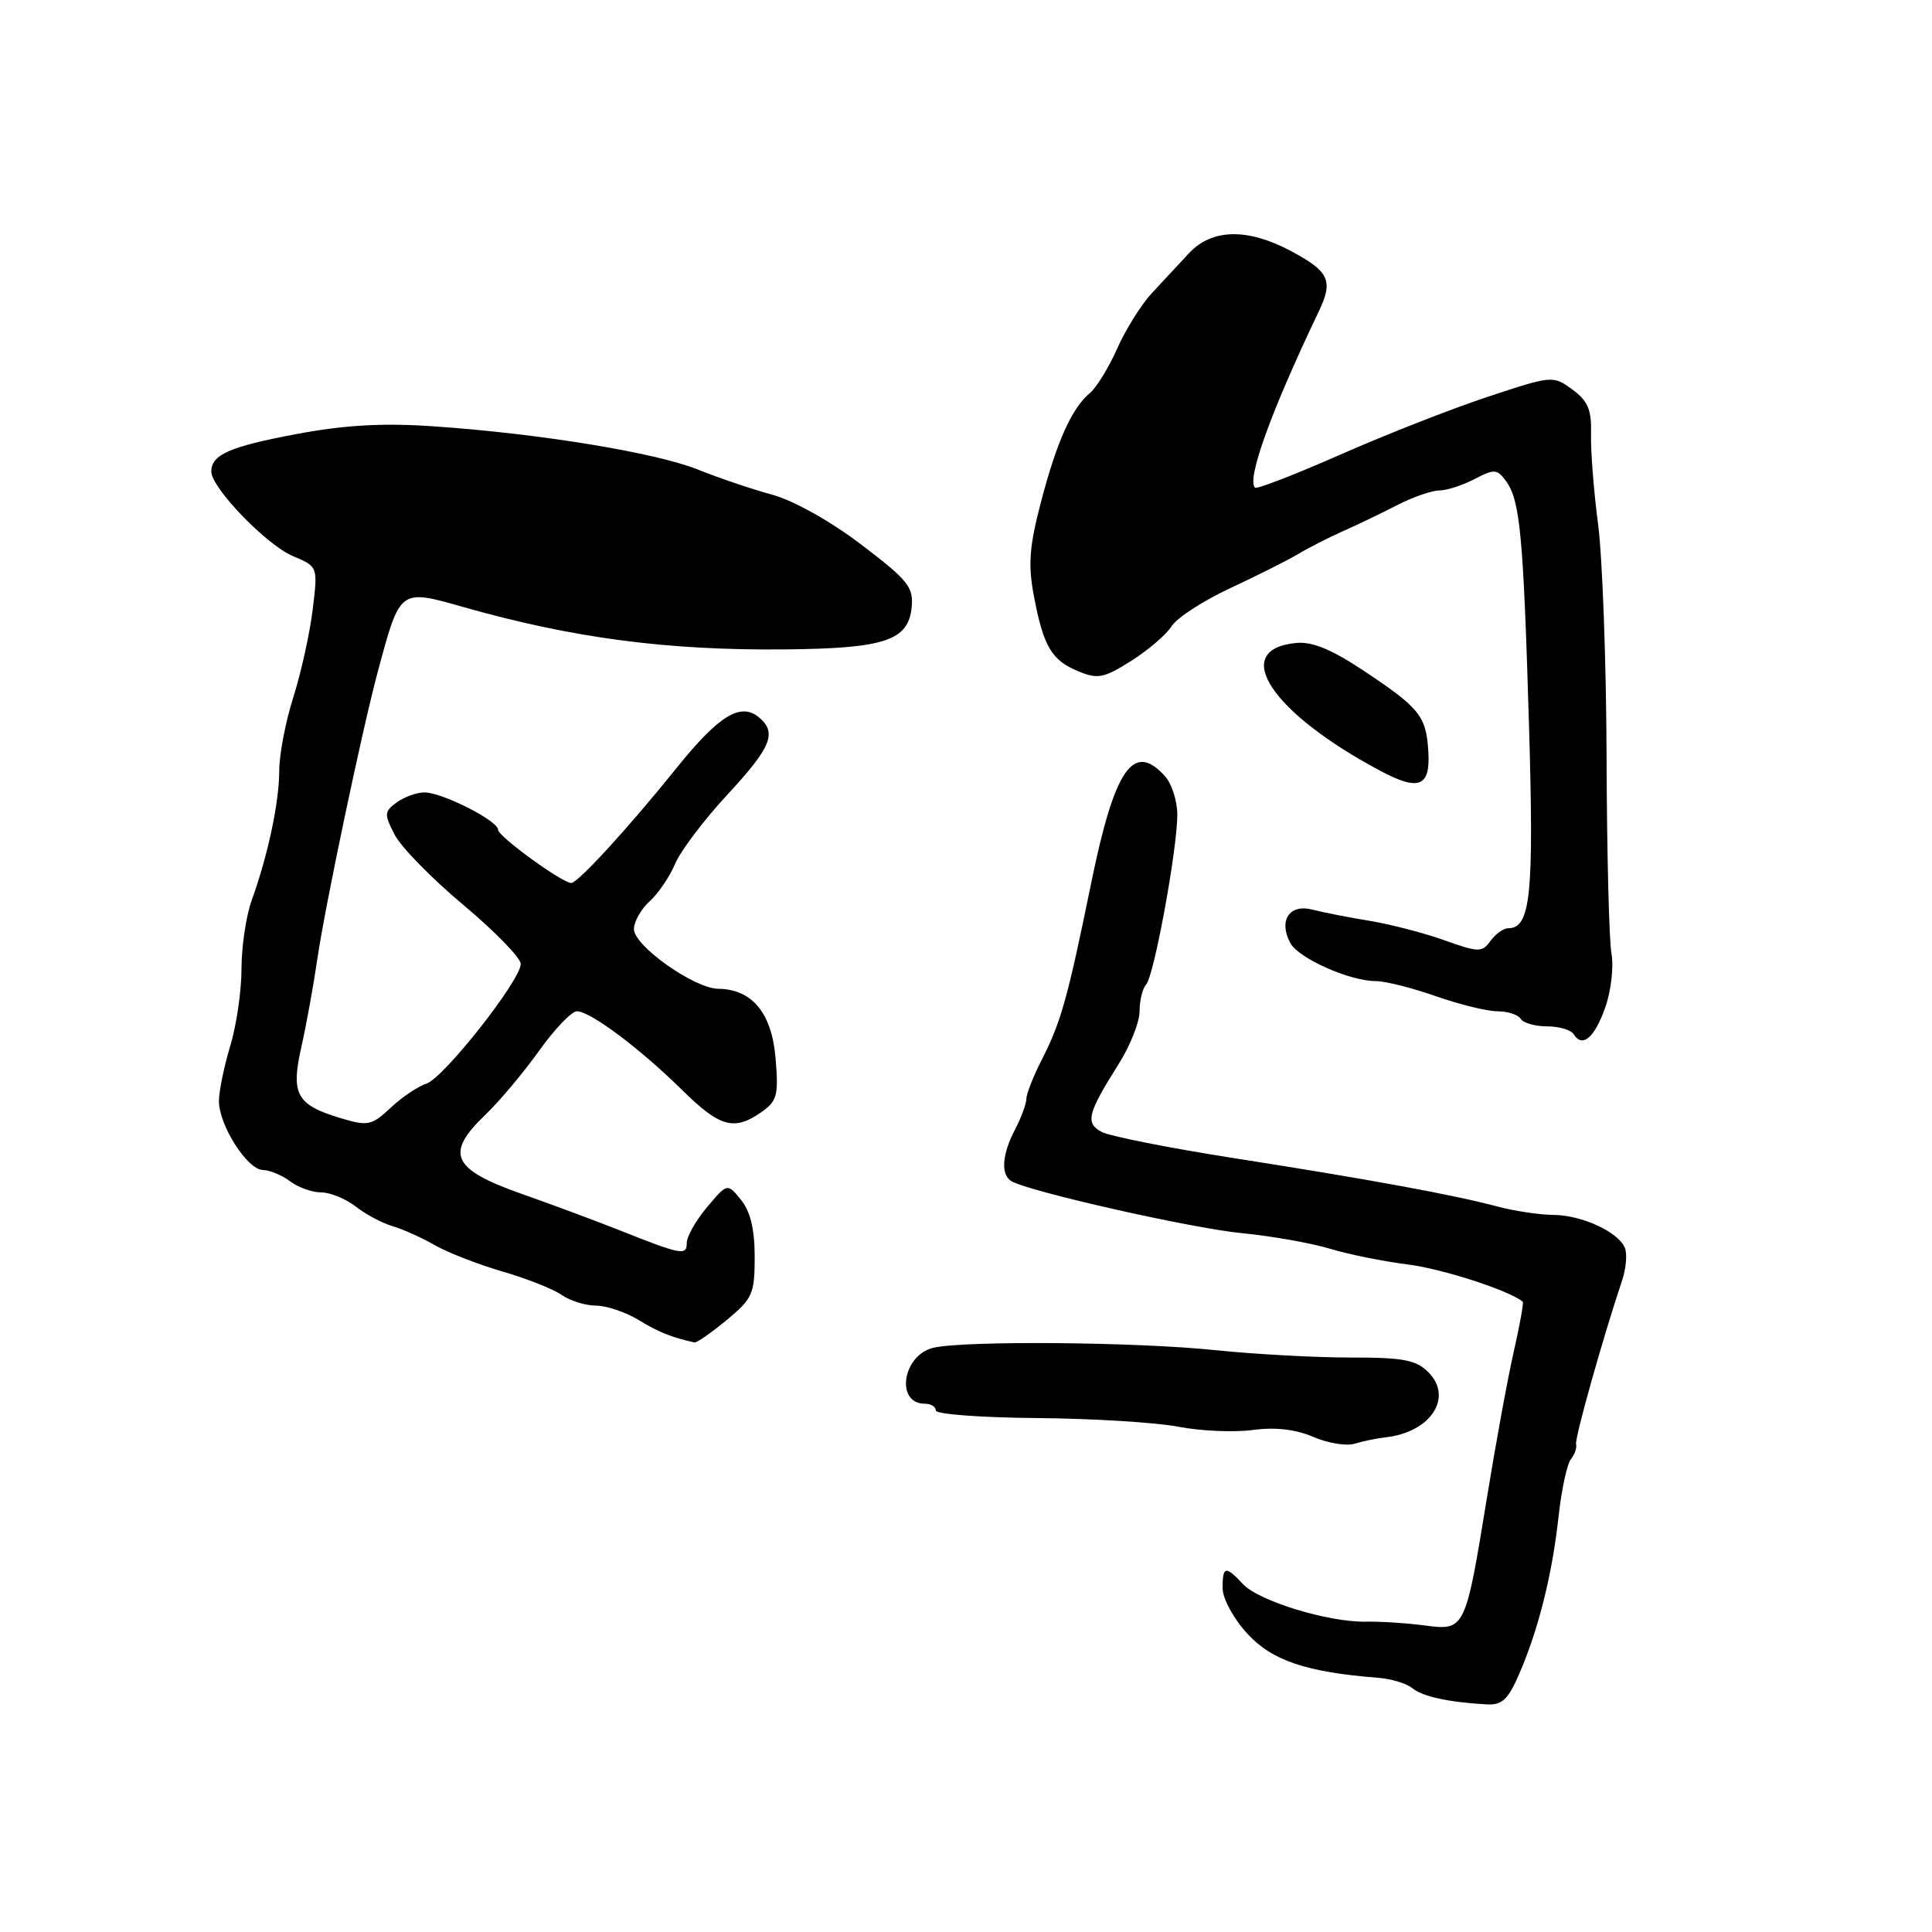 <?xml version="1.0" encoding="UTF-8" standalone="no"?>
<!DOCTYPE svg PUBLIC "-//W3C//DTD SVG 1.1//EN" "http://www.w3.org/Graphics/SVG/1.1/DTD/svg11.dtd" >
<svg xmlns="http://www.w3.org/2000/svg" xmlns:xlink="http://www.w3.org/1999/xlink" version="1.1" viewBox="0 0 256 256">
 <g >
 <path fill="currentColor"
d=" M 201.33 221.74 C 203.87 215.85 205.67 208.65 206.51 201.00 C 206.90 197.43 207.64 193.98 208.15 193.36 C 208.65 192.73 208.97 191.83 208.84 191.36 C 208.64 190.60 212.37 177.33 214.93 169.68 C 215.46 168.12 215.63 166.20 215.32 165.39 C 214.51 163.27 209.62 161.00 205.80 160.98 C 203.98 160.96 200.70 160.47 198.50 159.89 C 192.66 158.33 181.59 156.29 163.69 153.49 C 155.00 152.13 147.03 150.55 145.98 149.99 C 143.78 148.81 144.09 147.56 148.19 141.05 C 149.74 138.61 151.00 135.44 151.00 134.00 C 151.00 132.57 151.39 130.97 151.87 130.45 C 152.92 129.30 156.00 112.52 156.00 107.94 C 156.00 106.13 155.26 103.83 154.35 102.83 C 150.18 98.22 147.69 101.83 144.59 117.00 C 141.45 132.35 140.59 135.43 138.02 140.46 C 136.91 142.64 136.00 144.95 136.00 145.60 C 136.00 146.24 135.33 148.06 134.51 149.64 C 132.77 152.96 132.58 155.62 134.00 156.50 C 136.19 157.85 157.94 162.77 164.57 163.40 C 168.45 163.78 173.68 164.70 176.18 165.45 C 178.68 166.21 183.35 167.15 186.55 167.55 C 191.11 168.12 199.97 170.99 201.77 172.48 C 201.92 172.61 201.38 175.58 200.58 179.10 C 199.78 182.62 198.18 191.35 197.02 198.50 C 194.17 215.99 194.12 216.09 188.78 215.38 C 186.43 215.07 182.93 214.84 181.00 214.88 C 176.03 214.97 166.82 212.16 164.71 209.91 C 162.38 207.42 162.00 207.50 162.00 210.44 C 162.00 211.81 163.44 214.47 165.28 216.47 C 168.55 220.04 173.09 221.57 182.64 222.32 C 184.36 222.45 186.38 223.07 187.14 223.69 C 188.47 224.80 191.97 225.56 197.00 225.84 C 199.04 225.95 199.84 225.20 201.33 221.74 Z  M 183.63 190.45 C 189.59 189.77 192.60 185.16 189.26 181.82 C 187.64 180.19 185.91 179.87 178.91 179.88 C 174.28 179.88 166.22 179.44 161.00 178.90 C 150.63 177.82 128.14 177.62 123.75 178.57 C 119.61 179.46 118.56 186.00 122.56 186.00 C 123.35 186.00 124.00 186.40 124.00 186.90 C 124.00 187.39 130.03 187.84 137.39 187.90 C 144.76 187.96 153.20 188.48 156.14 189.05 C 159.09 189.62 163.53 189.81 166.00 189.48 C 168.99 189.08 171.67 189.39 174.00 190.39 C 175.93 191.23 178.40 191.63 179.50 191.30 C 180.60 190.96 182.46 190.58 183.63 190.45 Z  M 96.27 174.93 C 99.72 172.08 100.00 171.46 100.00 166.54 C 100.00 162.90 99.43 160.52 98.19 158.99 C 96.38 156.76 96.38 156.76 93.69 159.95 C 92.21 161.71 91.00 163.85 91.00 164.69 C 91.00 166.42 90.33 166.29 82.00 162.98 C 78.97 161.78 73.12 159.60 69.00 158.15 C 59.90 154.93 58.95 152.85 64.27 147.76 C 66.14 145.97 69.36 142.14 71.42 139.25 C 73.48 136.36 75.74 134.00 76.44 134.00 C 78.21 134.00 84.75 138.89 90.31 144.36 C 95.38 149.37 97.27 149.90 100.89 147.36 C 102.97 145.91 103.18 145.13 102.77 140.24 C 102.27 134.23 99.66 131.07 95.18 131.02 C 92.00 130.99 84.00 125.33 84.00 123.11 C 84.00 122.12 84.94 120.46 86.08 119.43 C 87.23 118.39 88.74 116.16 89.45 114.47 C 90.15 112.79 93.26 108.67 96.36 105.32 C 102.22 99.00 103.00 97.08 100.55 95.04 C 98.12 93.03 95.23 94.82 89.60 101.82 C 83.38 109.57 76.57 117.00 75.70 117.00 C 74.49 117.00 66.00 110.83 66.00 109.95 C 66.00 108.75 58.59 105.00 56.23 105.00 C 55.21 105.00 53.57 105.60 52.57 106.32 C 50.91 107.54 50.88 107.88 52.30 110.61 C 53.14 112.25 57.25 116.44 61.42 119.93 C 65.59 123.42 69.00 126.93 69.00 127.72 C 69.00 129.89 58.79 142.85 56.50 143.59 C 55.40 143.94 53.27 145.37 51.77 146.78 C 49.24 149.14 48.76 149.25 45.14 148.16 C 39.29 146.41 38.51 145.00 39.93 138.74 C 40.58 135.86 41.54 130.57 42.06 127.00 C 43.05 120.18 47.99 96.69 50.06 89.00 C 53.03 77.95 52.92 78.03 61.41 80.44 C 75.84 84.54 88.40 86.20 103.92 86.05 C 117.23 85.93 120.36 84.89 120.80 80.47 C 121.06 77.79 120.33 76.88 114.12 72.16 C 110.02 69.04 105.15 66.32 102.32 65.55 C 99.67 64.83 95.23 63.33 92.45 62.21 C 86.83 59.96 71.35 57.43 57.30 56.48 C 50.69 56.03 45.64 56.32 39.31 57.51 C 30.41 59.18 28.00 60.24 28.00 62.49 C 28.00 64.64 35.34 72.24 38.82 73.69 C 42.13 75.08 42.13 75.08 41.43 80.79 C 41.05 83.93 39.89 89.15 38.87 92.38 C 37.84 95.61 37.00 100.00 37.00 102.12 C 37.00 106.30 35.51 113.31 33.36 119.27 C 32.61 121.34 32.00 125.43 32.00 128.36 C 32.00 131.29 31.33 135.89 30.51 138.59 C 29.69 141.29 29.02 144.57 29.01 145.88 C 29.00 149.08 32.76 154.99 34.83 155.03 C 35.75 155.05 37.37 155.72 38.44 156.53 C 39.51 157.34 41.36 158.00 42.56 158.00 C 43.75 158.00 45.80 158.84 47.12 159.86 C 48.43 160.89 50.62 162.06 52.00 162.47 C 53.38 162.87 55.91 164.01 57.63 165.00 C 59.34 165.98 63.38 167.55 66.58 168.48 C 69.79 169.41 73.32 170.81 74.43 171.59 C 75.54 172.36 77.58 173.00 78.97 173.00 C 80.36 173.01 82.90 173.86 84.61 174.90 C 87.25 176.51 88.97 177.21 92.02 177.88 C 92.31 177.95 94.22 176.62 96.27 174.93 Z  M 212.72 133.44 C 213.48 131.27 213.84 128.10 213.53 126.38 C 213.21 124.66 212.92 112.96 212.88 100.38 C 212.84 87.80 212.33 73.90 211.76 69.50 C 211.18 65.10 210.76 59.70 210.82 57.50 C 210.90 54.29 210.42 53.13 208.34 51.61 C 205.79 49.74 205.67 49.75 197.13 52.58 C 192.38 54.15 183.60 57.59 177.60 60.24 C 171.61 62.88 166.52 64.85 166.29 64.62 C 165.17 63.50 168.42 54.50 174.73 41.30 C 176.70 37.18 176.15 35.98 171.03 33.25 C 165.28 30.19 160.56 30.30 157.53 33.57 C 156.22 34.99 154.00 37.37 152.60 38.87 C 151.21 40.38 149.15 43.66 148.04 46.17 C 146.93 48.68 145.31 51.32 144.45 52.05 C 142.03 54.05 140.04 58.47 137.94 66.50 C 136.39 72.40 136.21 74.82 136.99 78.94 C 138.26 85.66 139.33 87.48 142.86 88.94 C 145.46 90.02 146.25 89.87 149.89 87.57 C 152.15 86.14 154.56 84.07 155.25 82.97 C 155.94 81.87 159.43 79.61 163.00 77.94 C 166.57 76.28 170.62 74.24 172.00 73.42 C 173.38 72.59 176.07 71.22 178.00 70.36 C 179.93 69.51 183.16 67.95 185.20 66.90 C 187.23 65.86 189.71 65.00 190.70 64.99 C 191.69 64.99 193.80 64.31 195.38 63.48 C 198.01 62.11 198.38 62.14 199.55 63.74 C 201.42 66.29 201.85 70.86 202.60 96.07 C 203.27 118.63 202.82 123.00 199.83 123.00 C 199.22 123.00 198.17 123.75 197.50 124.67 C 196.37 126.22 195.95 126.21 191.39 124.59 C 188.70 123.63 184.25 122.47 181.50 122.02 C 178.75 121.57 175.32 120.90 173.89 120.53 C 170.85 119.74 169.38 121.98 170.97 124.95 C 172.06 126.98 178.84 130.00 182.30 130.00 C 183.55 130.00 187.13 130.90 190.26 132.00 C 193.39 133.10 197.06 134.00 198.42 134.00 C 199.77 134.00 201.16 134.45 201.50 135.00 C 201.84 135.55 203.41 136.00 205.00 136.00 C 206.59 136.00 208.17 136.47 208.53 137.05 C 209.68 138.90 211.30 137.50 212.72 133.44 Z  M 189.26 99.58 C 188.98 94.87 188.13 93.82 180.64 88.84 C 176.38 86.01 173.85 84.98 171.70 85.20 C 162.89 86.09 168.48 94.50 183.00 102.19 C 188.03 104.86 189.55 104.23 189.26 99.58 Z "/>
</g>
</svg>